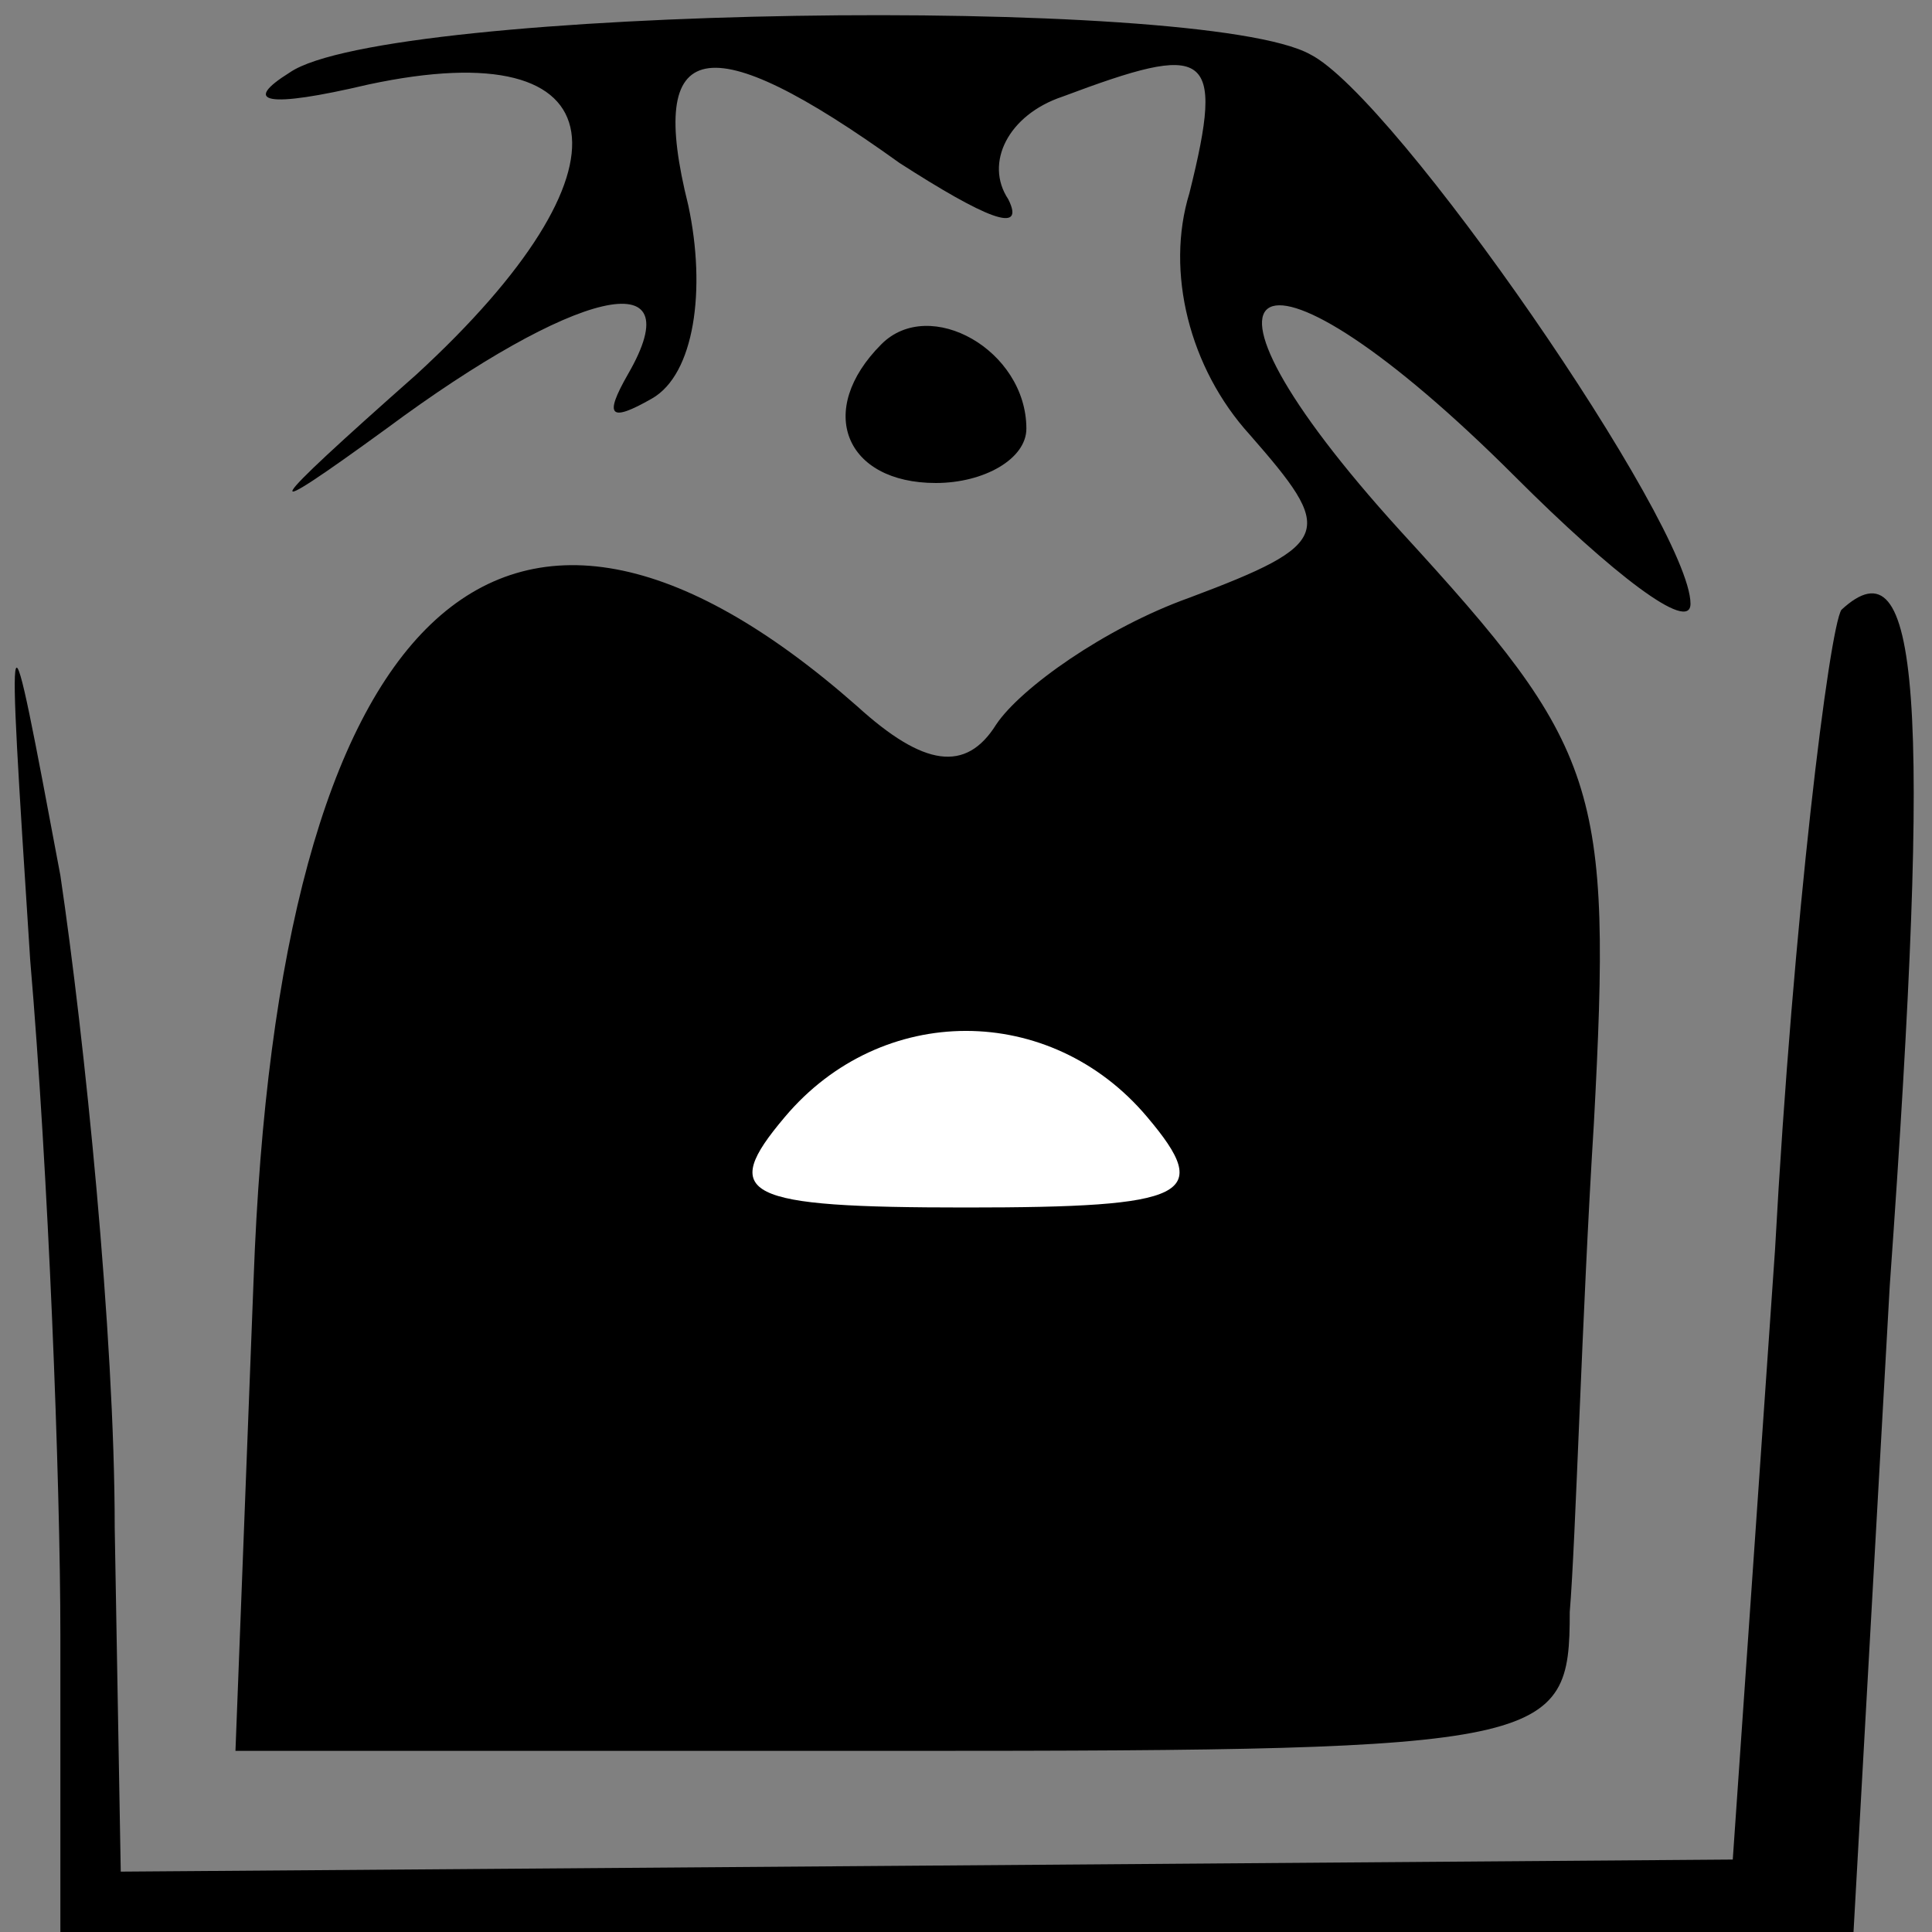 <?xml version="1.0" standalone="no"?>
<!DOCTYPE svg PUBLIC "-//W3C//DTD SVG 20010904//EN"
 "http://www.w3.org/TR/2001/REC-SVG-20010904/DTD/svg10.dtd">
<svg version="1.0" xmlns="http://www.w3.org/2000/svg"
 width="32pt" height="32pt" viewBox="0 0 32 32"
 preserveAspectRatio="xMidYMid meet">
<rect x="0" y="0" width="32" height="32" fill="#808080" stroke="none"/>
<g transform="translate(0,32) scale(0.1,-0.1)"
fill="#000000" stroke="none">
<path fill="#000000" stroke="none" d="M48 308 c-8 -5 -4 -6 13 -2 42 9 45
-14 8 -48 -26 -23 -27 -25 -5 -9 31 23 51 28 40 9 -4 -7 -3 -8 4 -4 7 4 9 18
6 32 -7 28 3 30 35 7 14 -9 21 -12 18 -6 -4 6 0 14 9 17 24 9 27 8 21 -16 -4
-13 0 -29 10 -40 14 -16 14 -18 -10 -27 -14 -5 -28 -15 -32 -21 -5 -8 -12 -7
-23 3 -59 52 -96 16 -100 -95 l-3 -78 111 0 c107 0 110 1 110 23 1 12 2 49 4
81 3 56 1 62 -32 98 -40 44 -24 52 19 9 16 -16 29 -26 29 -21 0 13 -49 84 -63
91 -18 10 -153 8 -169 -3z"/>
<path fill="#ffffff" stroke="none" d="M190 135 c11 -13 7 -15 -30 -15 -37 0
-41 2 -30 15 16 19 44 19 60 0z"/>
<path fill="#000000" stroke="none" d="M146 263 c-11 -11 -6 -23 9 -23 8 0 15
4 15 9 0 13 -16 22 -24 14z"/>
<path fill="#000000" stroke="none" d="M5 161 c3 -35 5 -86 5 -112 l0 -49 148
0 149 0 6 107 c7 98 5 124 -8 112 -2 -3 -8 -51 -11 -106 l-7 -101 -133 -1
-134 -1 -1 57 c0 32 -5 81 -9 108 -9 48 -9 48 -5 -14z"/>
</g>
</svg>
